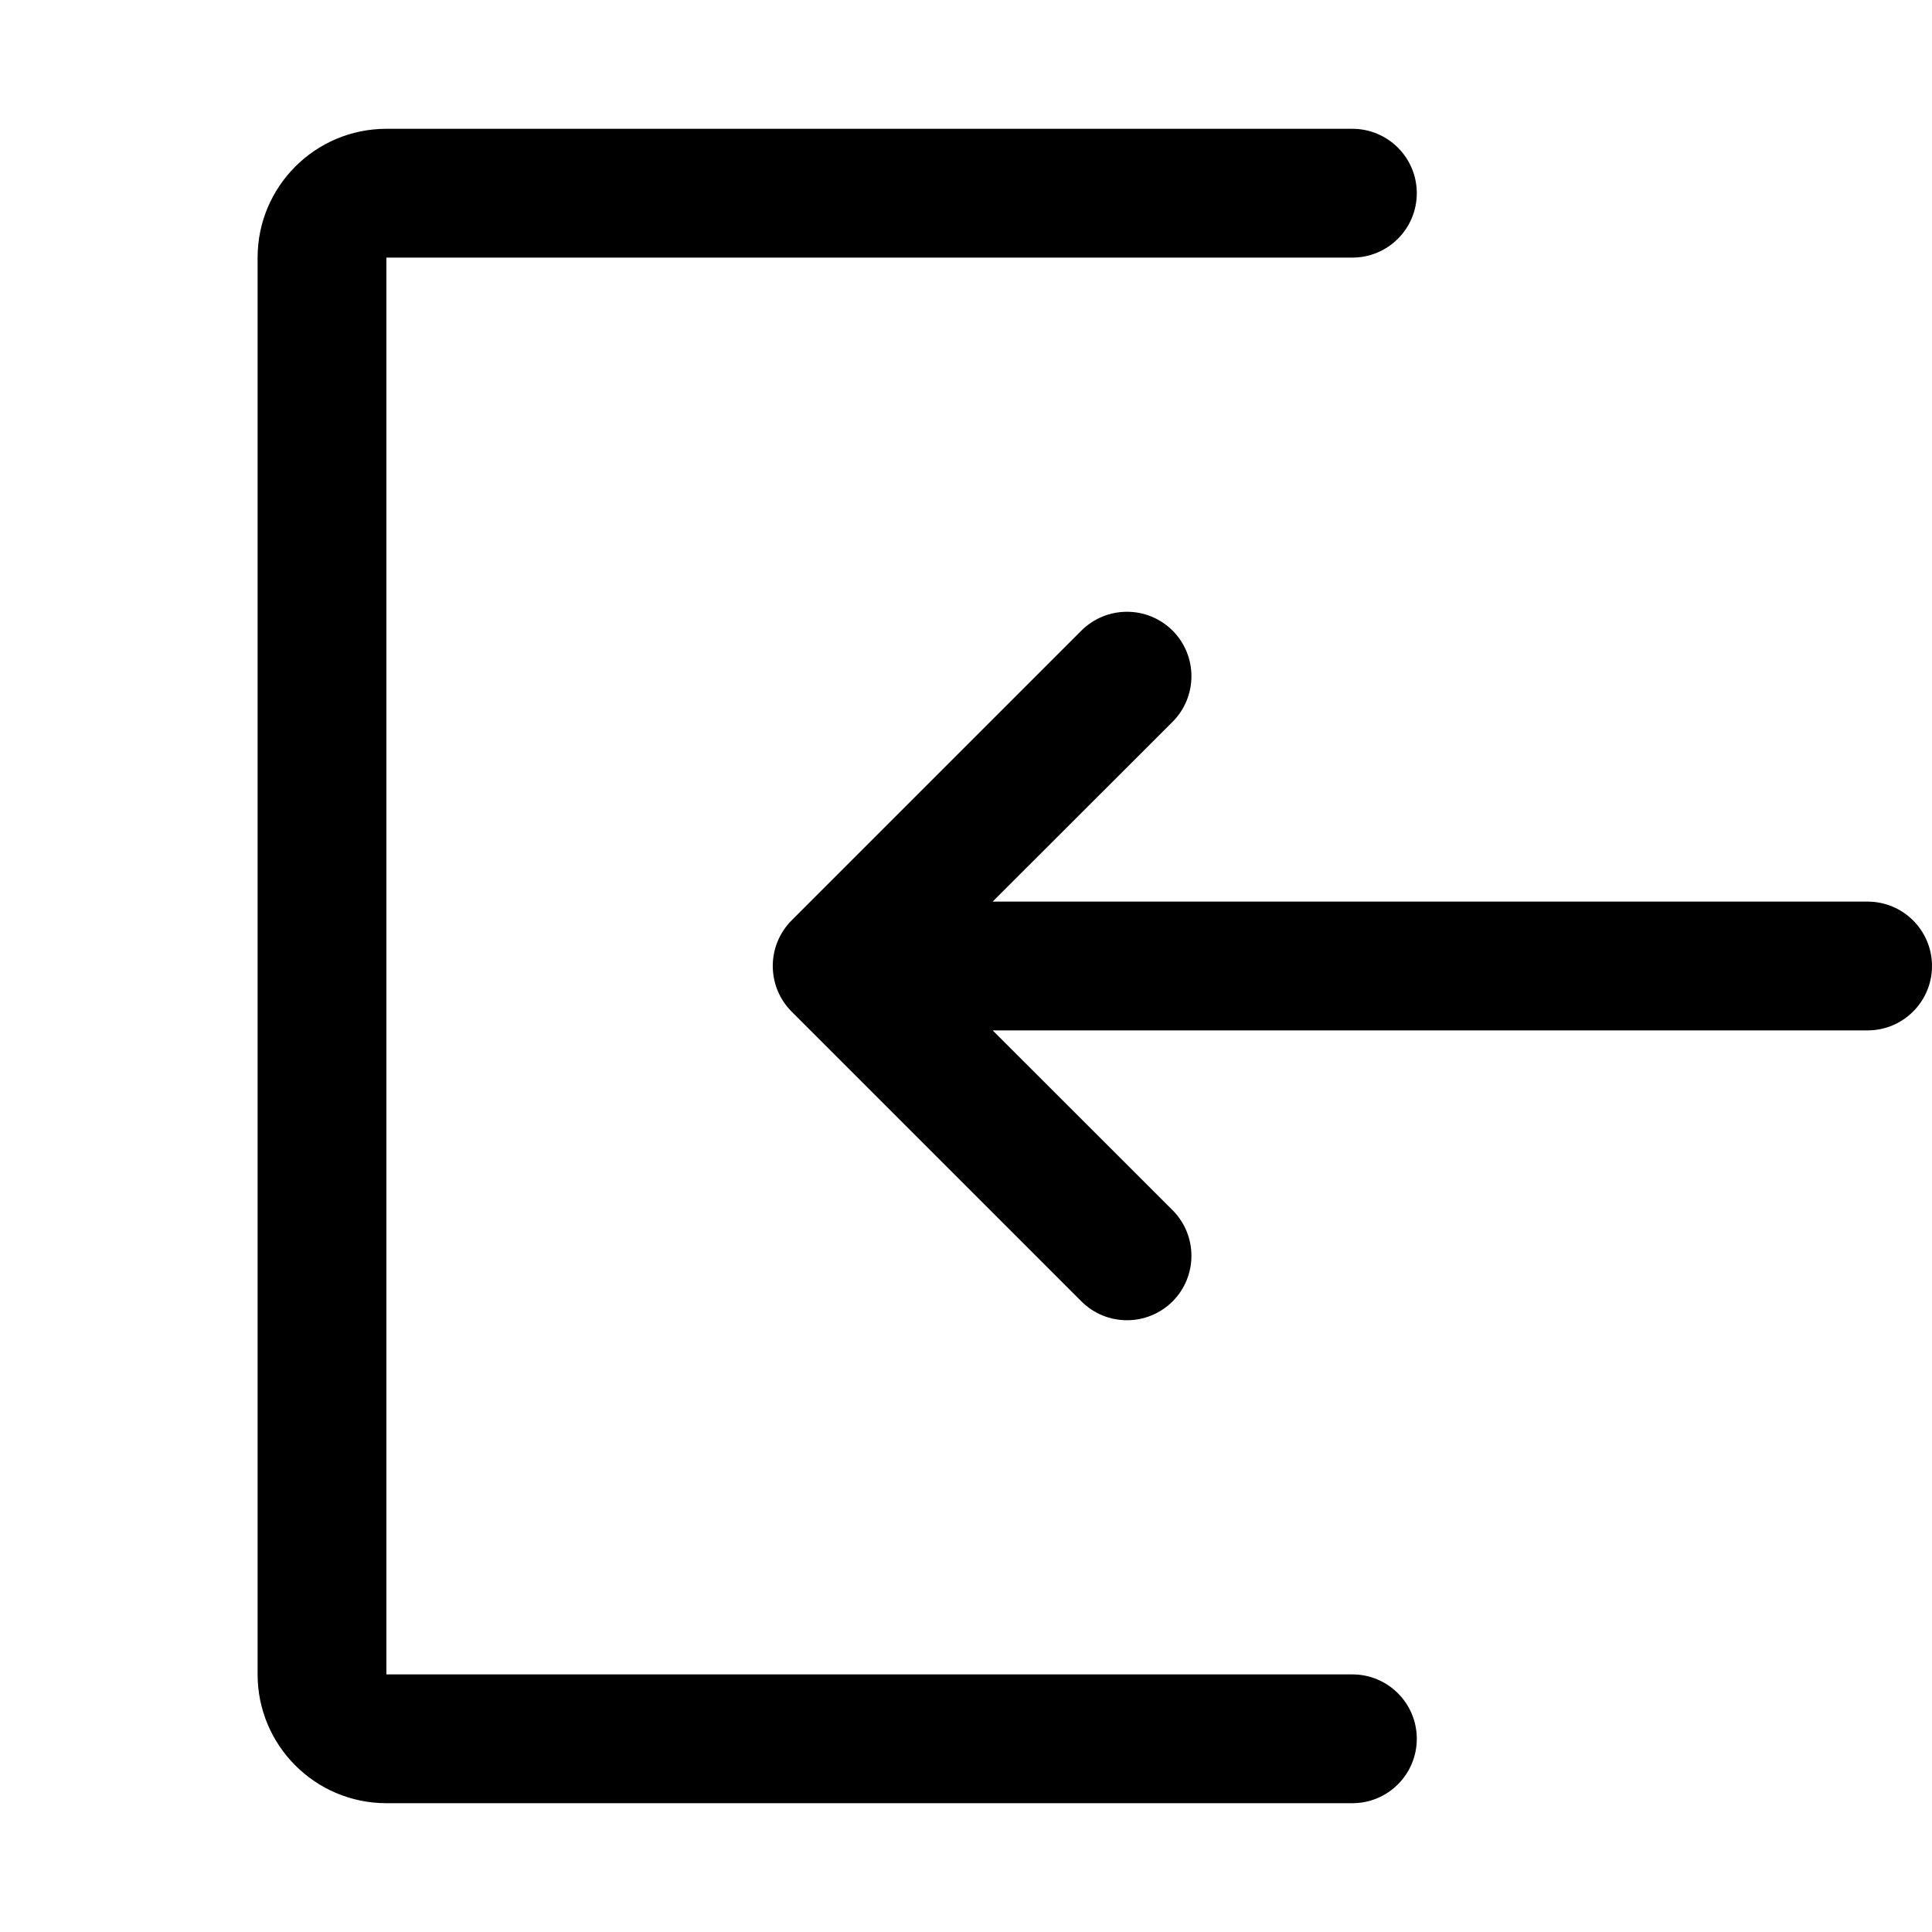 <svg width="15" height="15" viewBox="0 0 15 15" fill="none" xmlns="http://www.w3.org/2000/svg">
<path d="M3 14C2.448 14 2 13.552 2 13L2 2C2 1.448 2.448 1 3 1L10.5 1C10.776 1 11 1.224 11 1.5C11 1.776 10.776 2 10.5 2L3 2L3 13L10.5 13C10.776 13 11 13.224 11 13.5C11 13.776 10.776 14 10.5 14L3 14ZM9.104 10.104C8.908 10.299 8.592 10.299 8.396 10.104L6.146 7.854C5.951 7.658 5.951 7.342 6.146 7.146L8.396 4.896C8.592 4.701 8.908 4.701 9.104 4.896C9.299 5.092 9.299 5.408 9.104 5.604L7.707 7L14.5 7C14.776 7 15 7.224 15 7.5C15 7.776 14.776 8 14.5 8L7.707 8L9.104 9.396C9.299 9.592 9.299 9.908 9.104 10.104Z" fill="black"/>
</svg>
